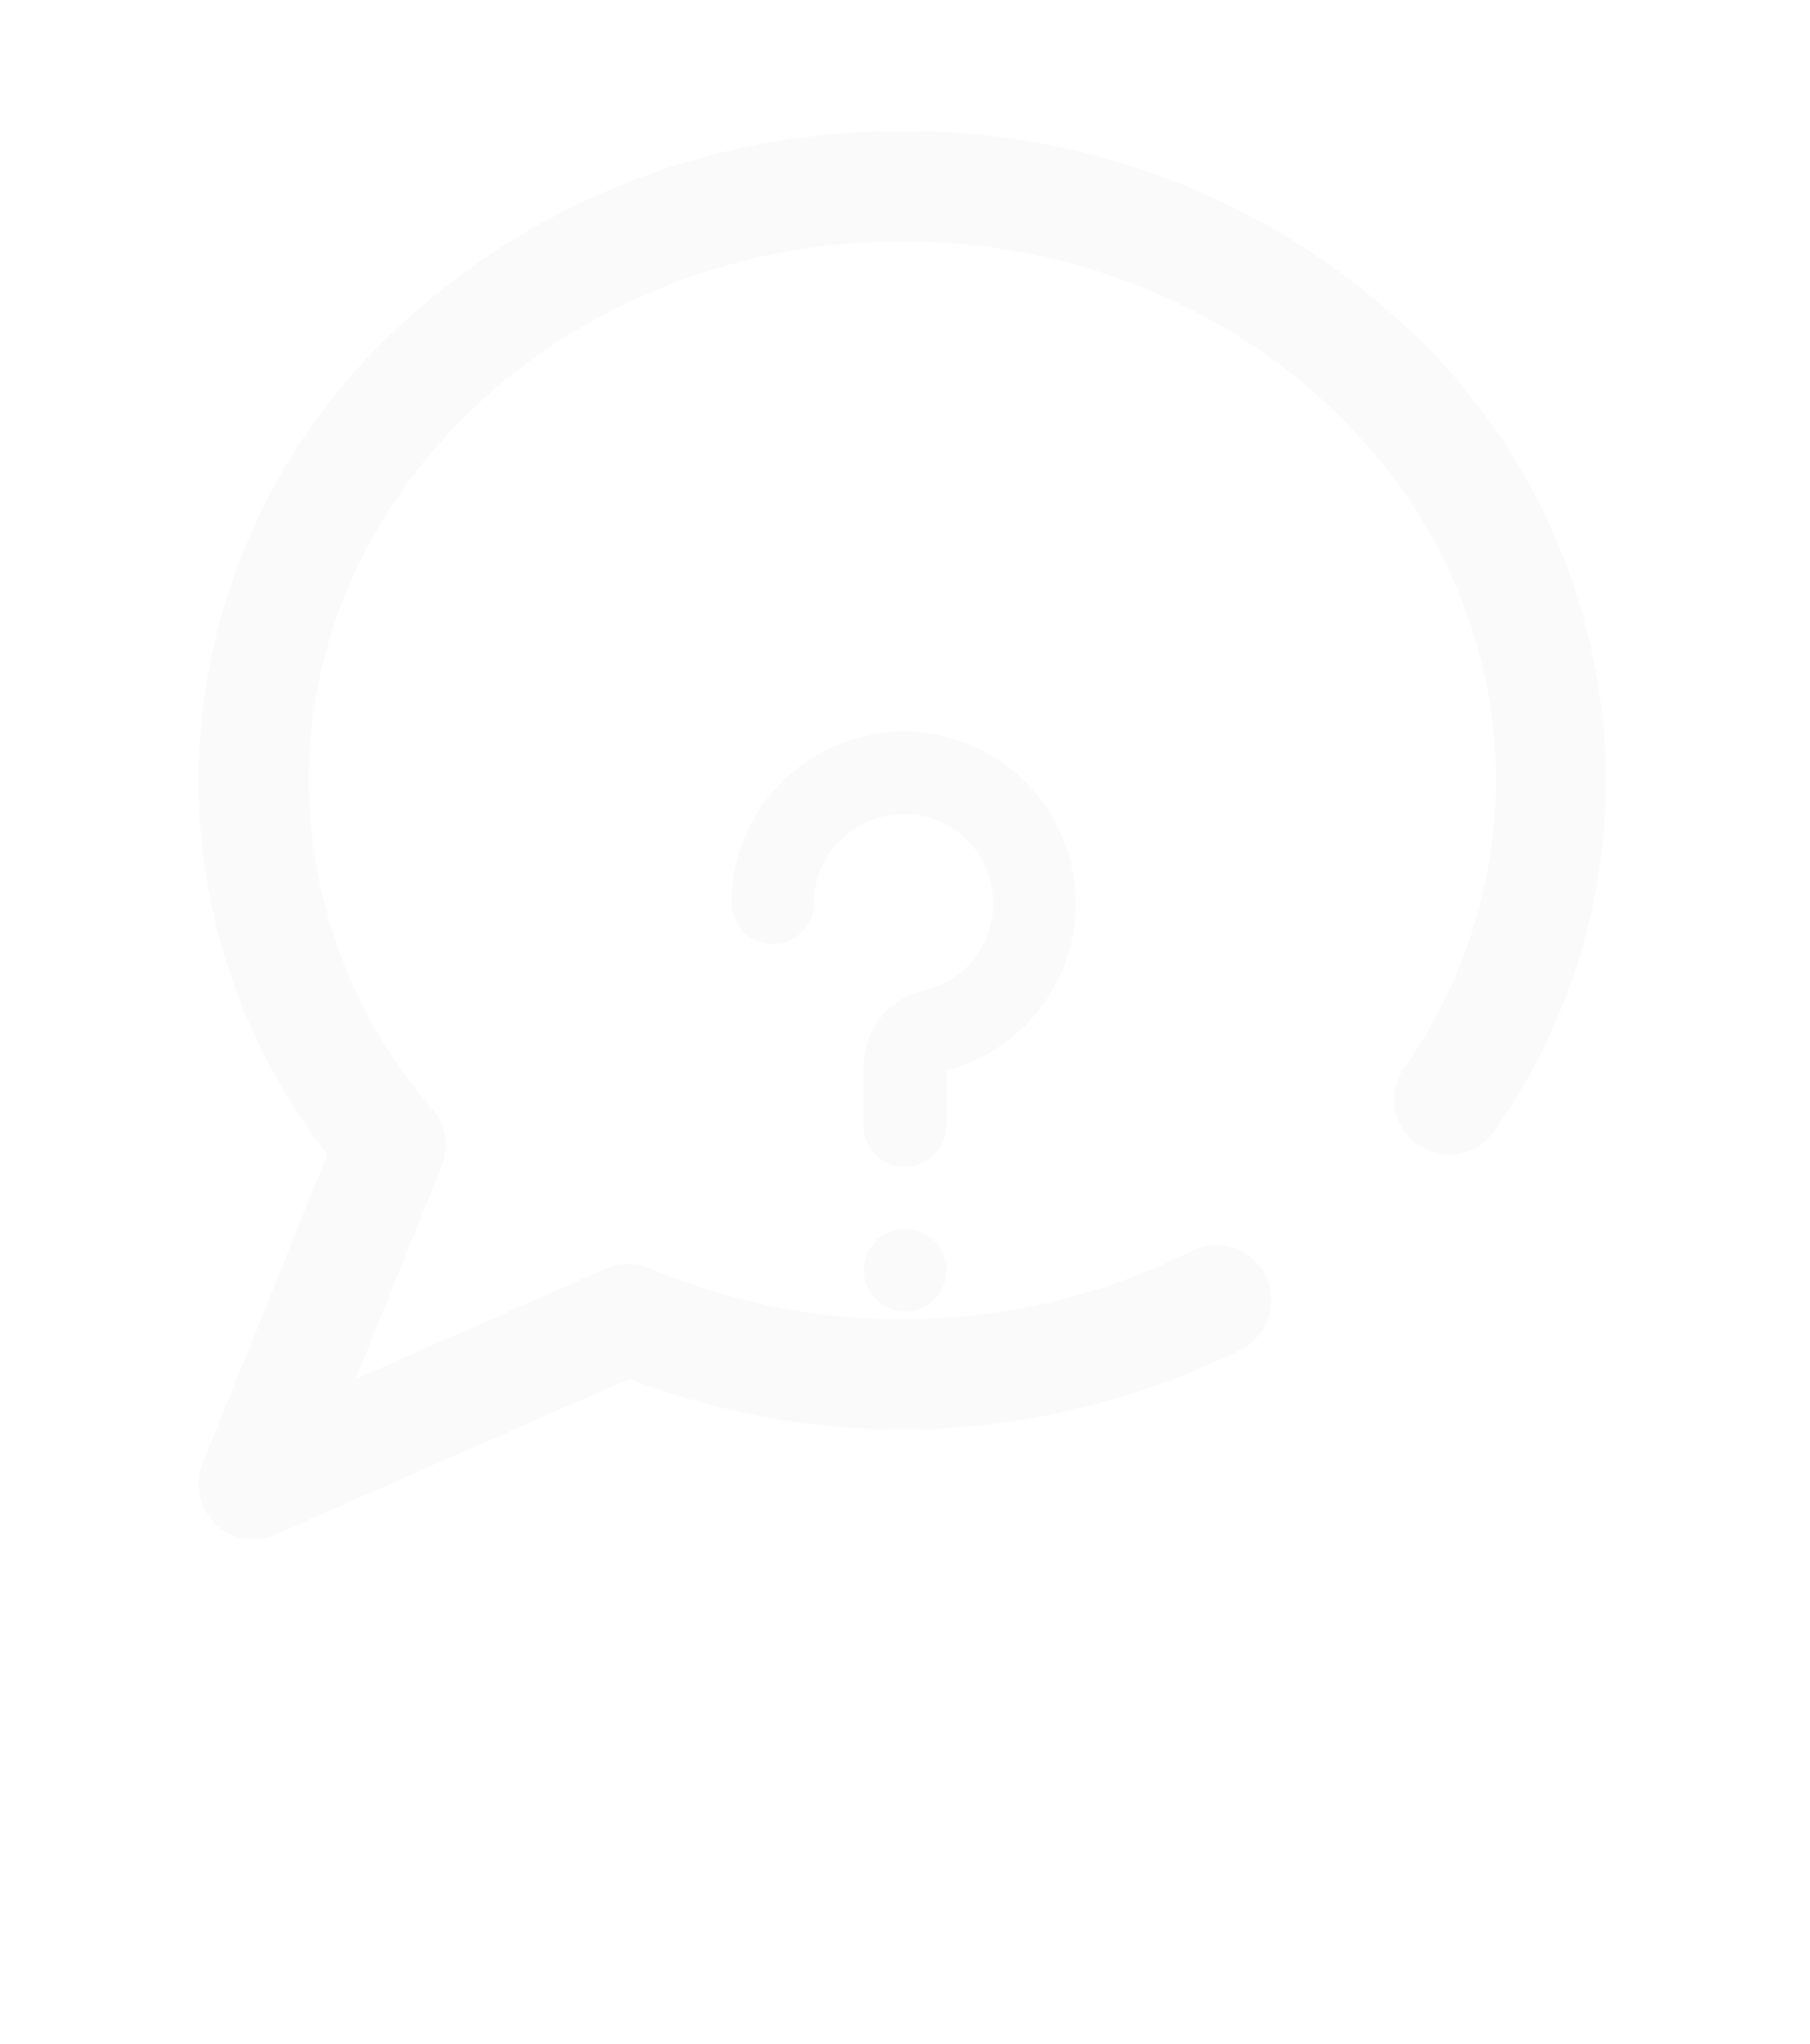 <svg xmlns="http://www.w3.org/2000/svg" xmlns:xlink="http://www.w3.org/1999/xlink" width="22.263" height="25.13" viewBox="0 0 22.263 25.13">
  <defs>
    <filter id="question_2_" x="0" y="0" width="22.263" height="25.13" filterUnits="userSpaceOnUse">
      <feOffset dy="3" input="SourceAlpha"/>
      <feGaussianBlur stdDeviation="3" result="blur"/>
      <feFlood flood-opacity="0.161"/>
      <feComposite operator="in" in2="blur"/>
      <feComposite in="SourceGraphic"/>
    </filter>
  </defs>
  <g id="Group_978" data-name="Group 978" transform="translate(2.442 1.615)">
    <path id="chat" d="M.677,17.308a.676.676,0,0,1-.627-.93l1.535-3.8A7.477,7.477,0,0,1,0,7.978,7.625,7.625,0,0,1,2.557,2.316,8.987,8.987,0,0,1,8.654,0a8.987,8.987,0,0,1,6.1,2.316,7.625,7.625,0,0,1,2.556,5.662,7.507,7.507,0,0,1-1.373,4.314.676.676,0,1,1-1.109-.774,6.161,6.161,0,0,0,1.129-3.54c0-3.653-3.276-6.626-7.3-6.626s-7.3,2.972-7.3,6.626a6.18,6.18,0,0,0,1.523,4.049.676.676,0,0,1,.112.692l-1.06,2.623L5.015,13.98a.676.676,0,0,1,.538,0,7.976,7.976,0,0,0,6.66-.213.676.676,0,0,1,.612,1.206,9.335,9.335,0,0,1-7.527.364L.949,17.25A.675.675,0,0,1,.677,17.308Z" transform="translate(0)" fill="#fafafa"/>
    <g transform="matrix(1, 0, 0, 1, -2.44, -1.62)" filter="url(#question_2_)">
      <path id="question_2_2" data-name="question (2)" d="M173.131,127.129a.507.507,0,1,1,.508-.507A.507.507,0,0,1,173.131,127.129Zm.508-2.284v-.681a2.116,2.116,0,1,0-2-3.568,2.078,2.078,0,0,0-.643,1.509.507.507,0,1,0,1.015,0,1.071,1.071,0,0,1,.332-.778,1.123,1.123,0,0,1,.829-.313,1.1,1.1,0,0,1,.2,2.168.949.949,0,0,0-.752.931v.731a.507.507,0,0,0,1.015,0Z" transform="translate(-162 -114)" fill="#fafafa"/>
    </g>
  </g>
</svg>
